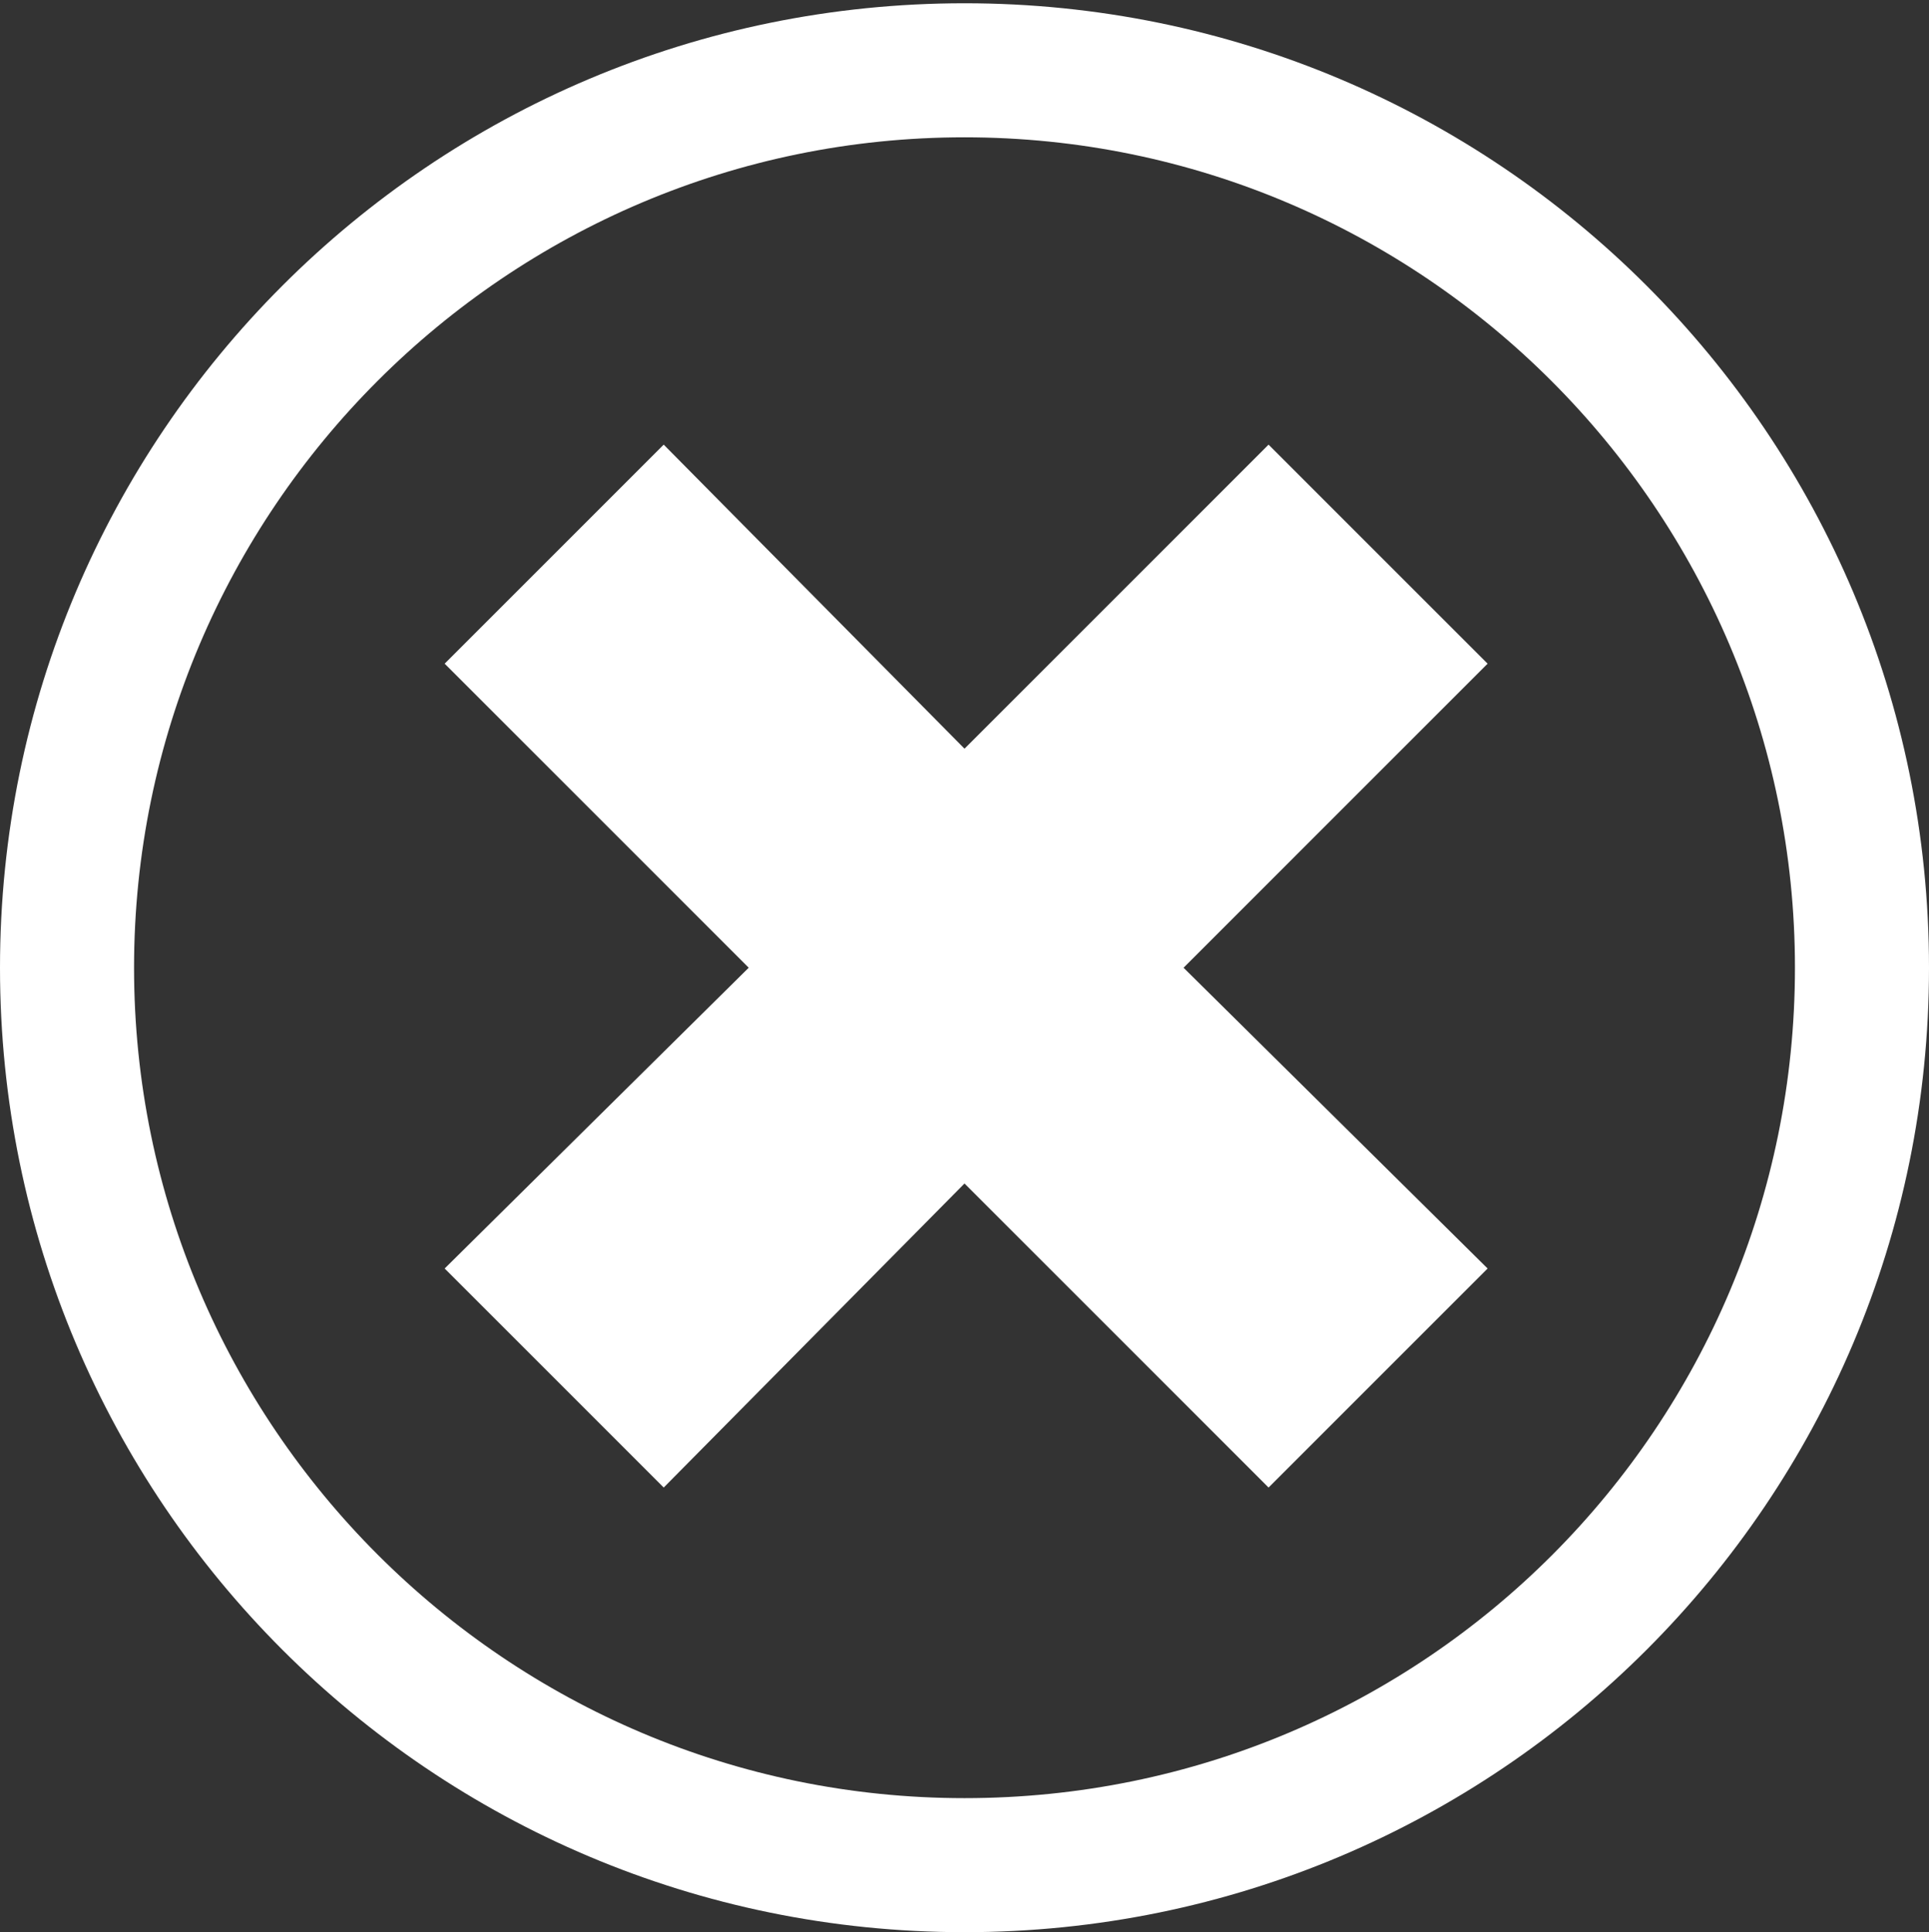<?xml version="1.0" encoding="utf-8"?>
<!-- Generator: Adobe Illustrator 24.0.2, SVG Export Plug-In . SVG Version: 6.00 Build 0)  -->
<svg version="1.1" id="Layer_1" xmlns="http://www.w3.org/2000/svg" xmlns:xlink="http://www.w3.org/1999/xlink" x="0px" y="0px"
	 viewBox="0 0 59 59.1" style="enable-background:new 0 0 59 59.1;" xml:space="preserve">
<rect x="0" y="0" width="59" height="59.1" fill="#333333" stroke="none"/>
<style type="text/css">
	.st0{fill:#FFFFFF;}
</style>
<g>
	<path class="st0" d="M29.5,0.1C13.2,0.1,0,13.3,0,29.6s13.2,29.5,29.5,29.5C45.8,59.1,59,45.9,59,29.6S45.8,0.1,29.5,0.1z M29.5,55
		c-14,0-25.4-11.4-25.4-25.4S15.5,4.2,29.5,4.2s25.4,11.4,25.4,25.4S43.6,55,29.5,55z"/>
	<polygon class="st0" points="45.5,20.3 38.8,13.6 29.5,22.9 20.3,13.6 13.6,20.3 22.9,29.6 13.6,38.8 20.3,45.5 29.5,36.2 
		38.8,45.5 45.5,38.8 36.2,29.6 	"/>
</g>
</svg>
